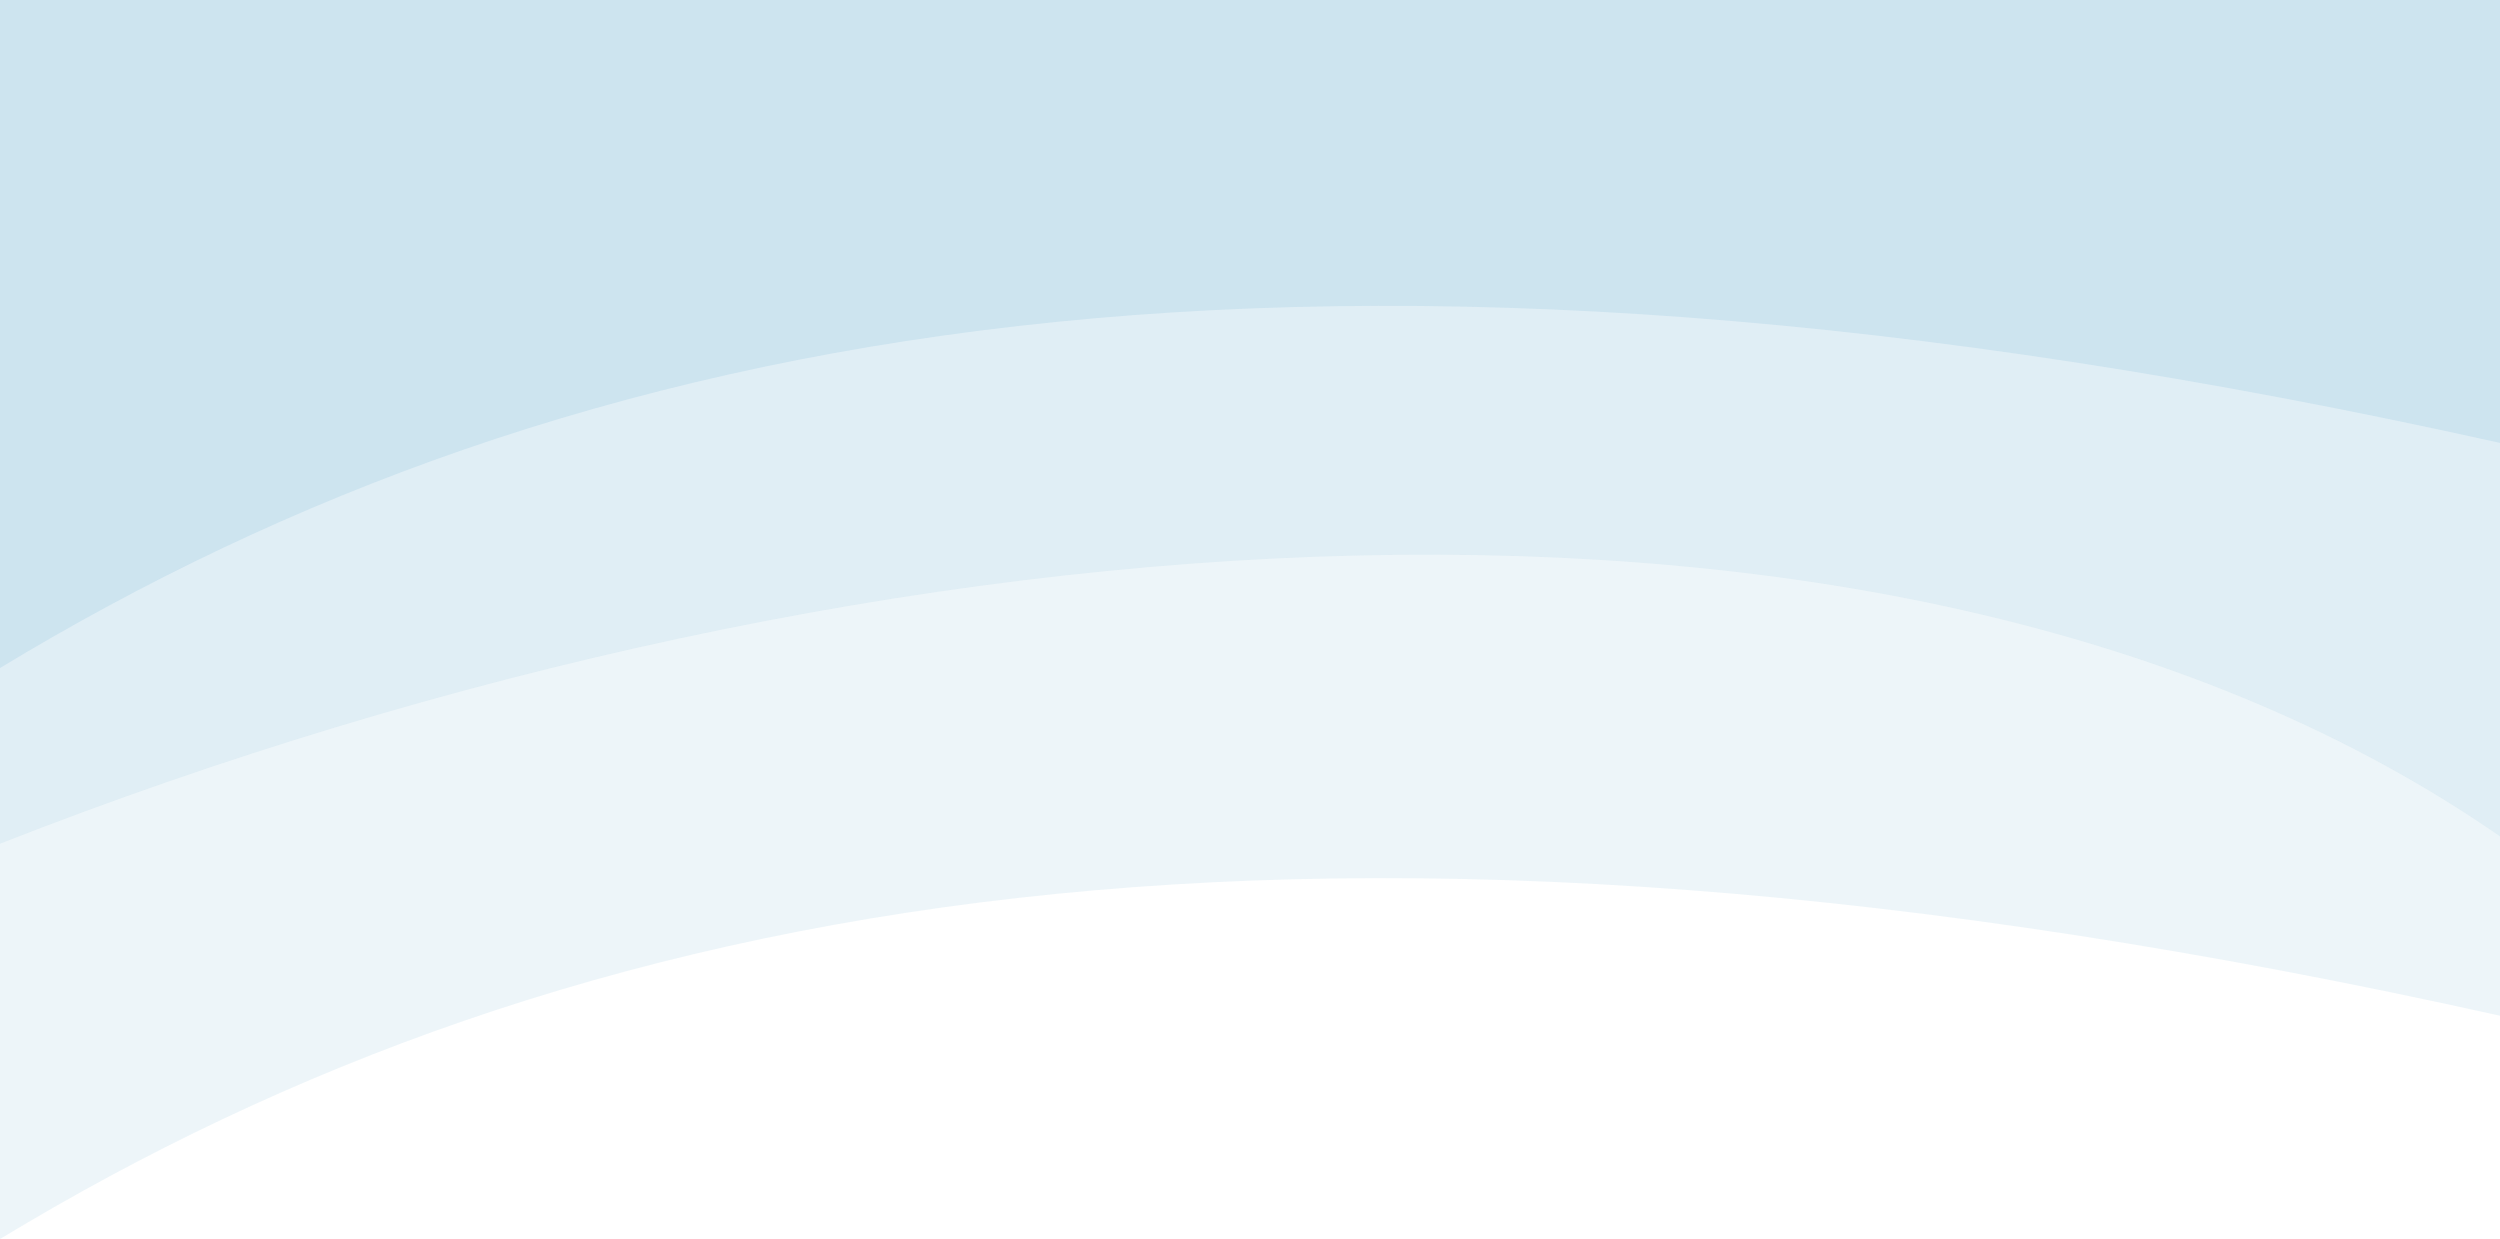<svg xmlns="http://www.w3.org/2000/svg" viewBox="0 0 1366 677"><defs><style>.a,.b{fill:#bbdbea;}.a{opacity:0.25;}.b{opacity:0.5;}</style></defs><title>Asset 1</title><path class="a" d="M0,677C312.67,487.63,715.14,410.08,1366,555V0H0Z"/><path class="a" d="M0,461c482.27-189.19,1041-229.45,1366-4V0H0Z"/><path class="b" d="M0,365C312.67,175.63,715.14,97.08,1366,242V0H0Z"/></svg>